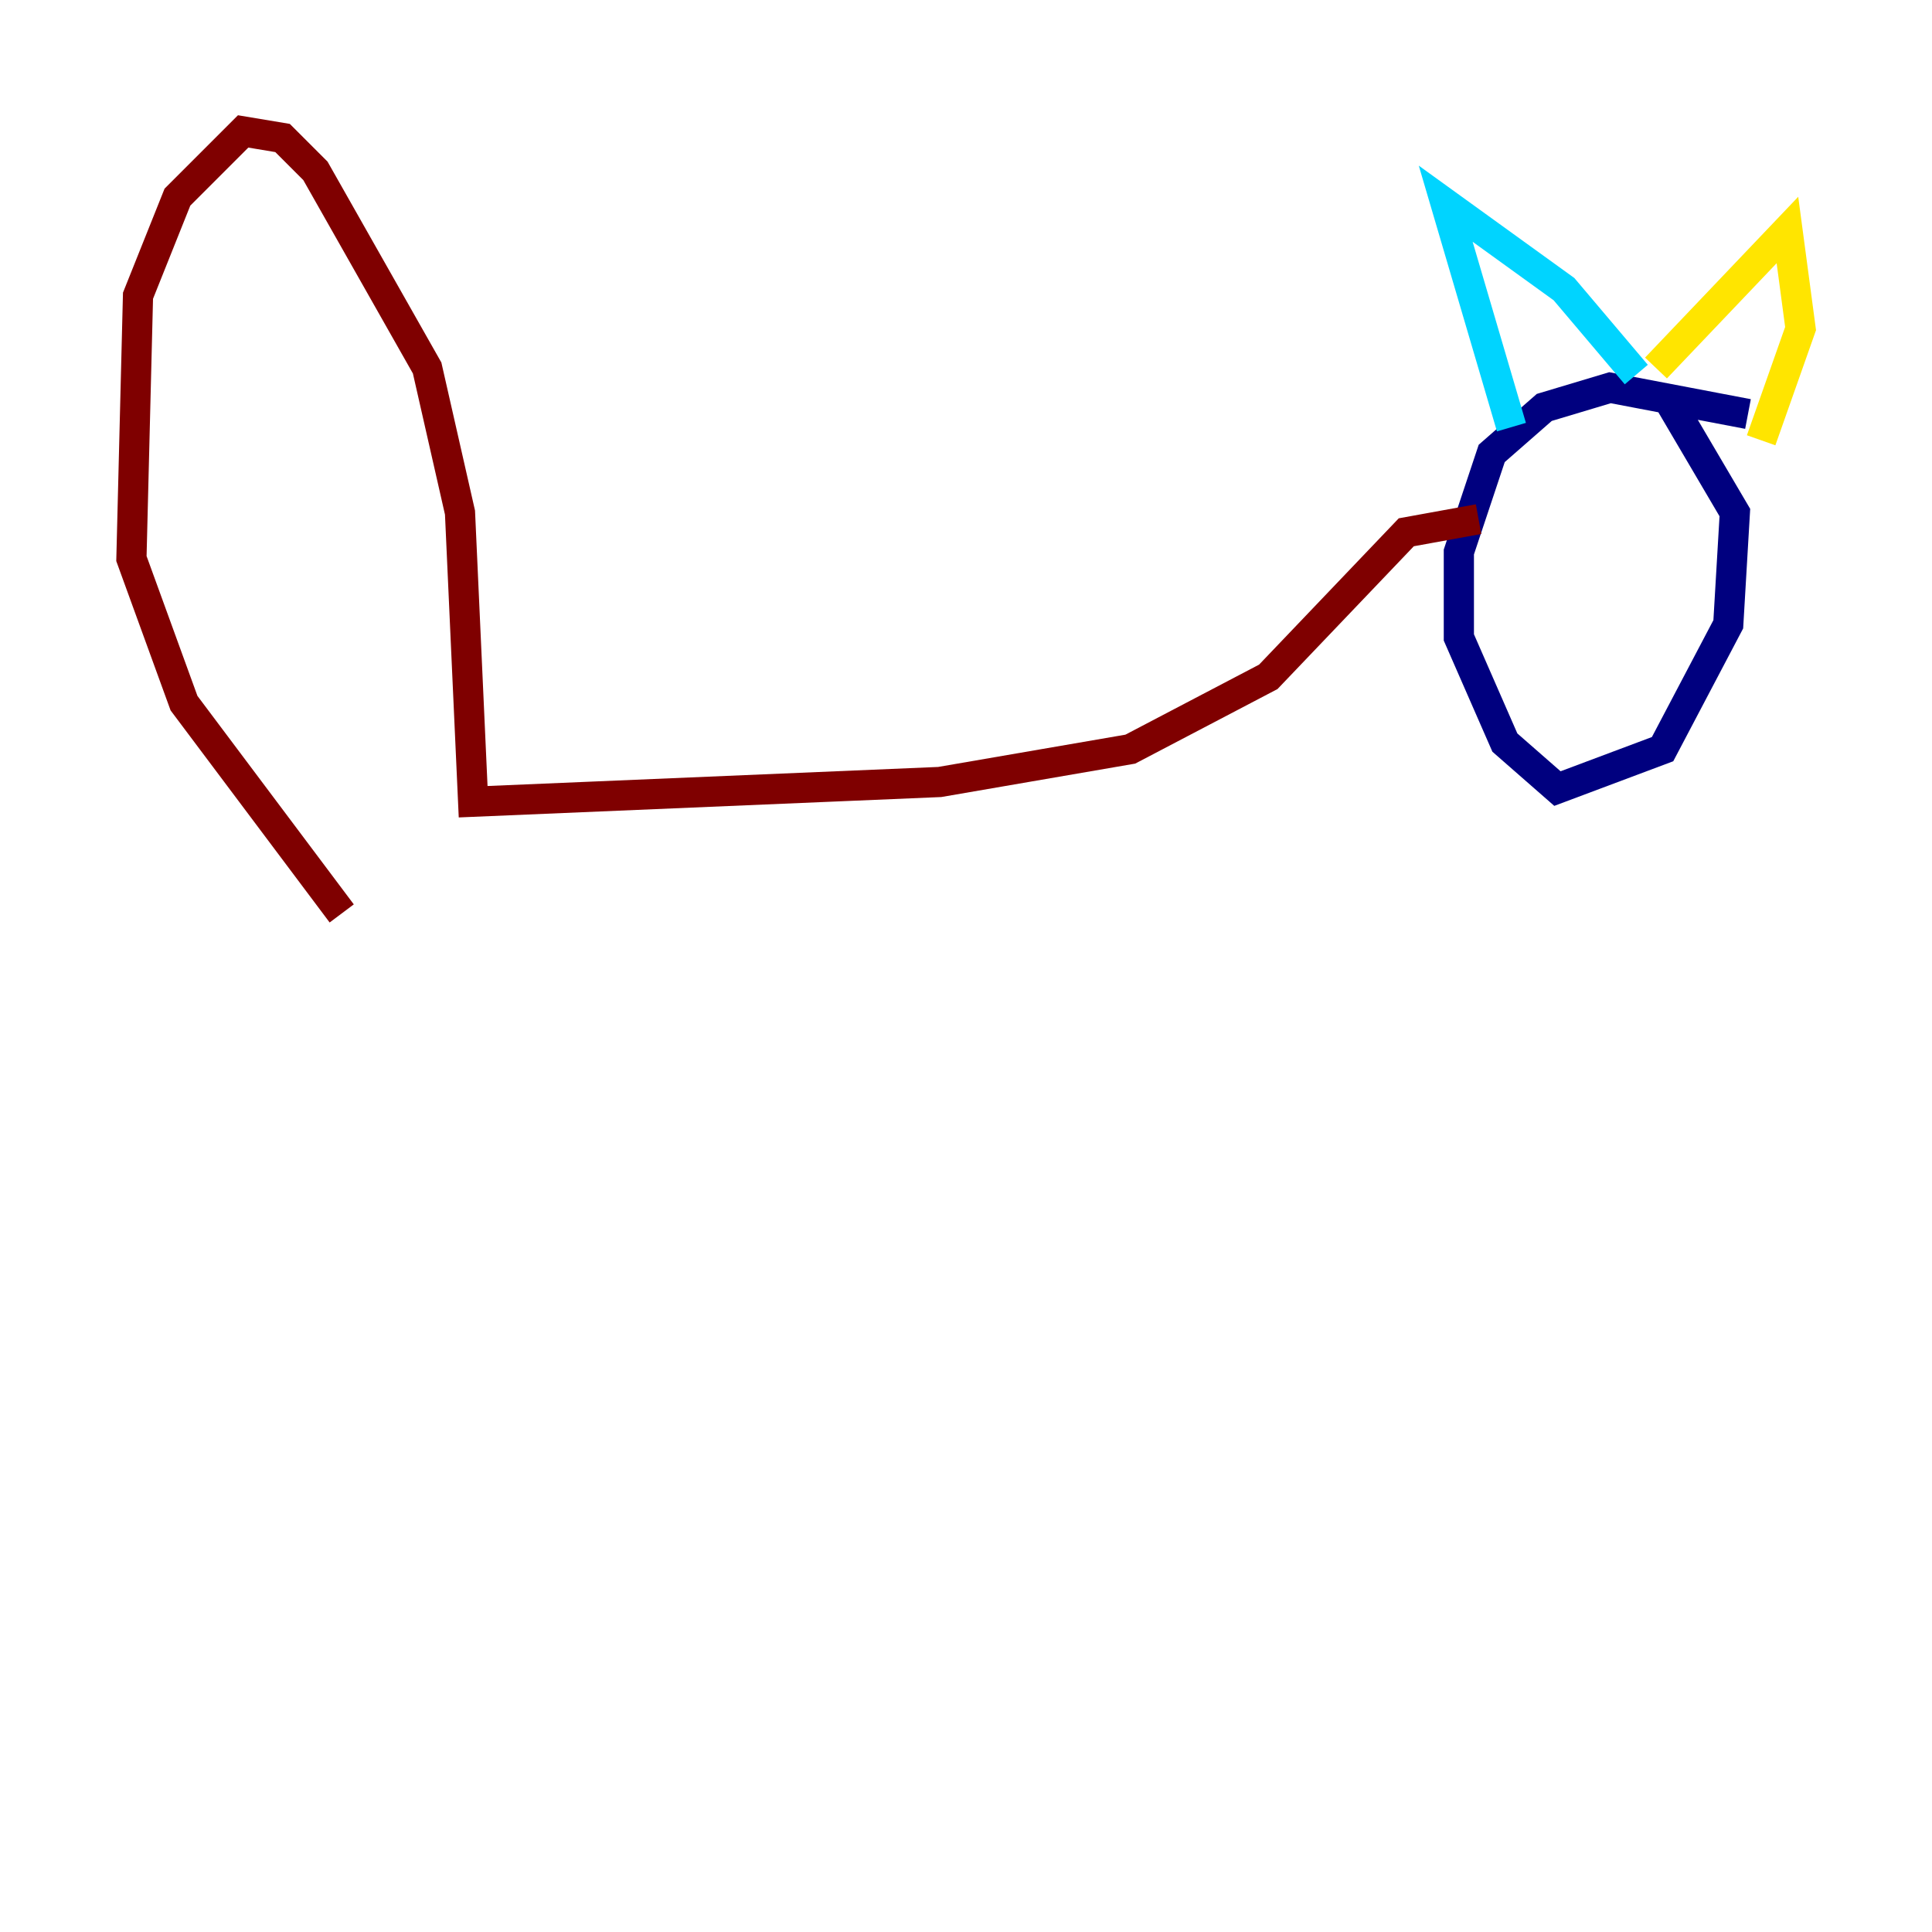 <?xml version="1.0" encoding="utf-8" ?>
<svg baseProfile="tiny" height="128" version="1.2" viewBox="0,0,128,128" width="128" xmlns="http://www.w3.org/2000/svg" xmlns:ev="http://www.w3.org/2001/xml-events" xmlns:xlink="http://www.w3.org/1999/xlink"><defs /><polyline fill="none" points="115.809,27.429 106.667,25.687 102.313,26.993 98.83,30.041 96.653,36.571 96.653,42.231 99.701,49.197 103.184,52.245 110.15,49.633 114.503,41.361 114.939,33.959 110.585,26.558" stroke="#00007f" stroke-width="2" /><polyline fill="none" points="100.136,28.299 95.782,13.497 103.619,19.157 108.408,24.816" stroke="#00d4ff" stroke-width="2" /><polyline fill="none" points="109.714,24.381 118.422,15.238 119.293,21.769 116.68,29.17" stroke="#ffe500" stroke-width="2" /><polyline fill="none" points="97.959,34.395 93.17,35.265 84.027,44.843 74.884,49.633 62.258,51.809 31.347,53.116 30.476,33.959 28.299,24.381 20.898,11.32 18.721,9.143 16.109,8.707 11.755,13.061 9.143,19.592 8.707,37.007 12.191,46.585 22.64,60.517" stroke="#7f0000" stroke-width="2" /></svg>